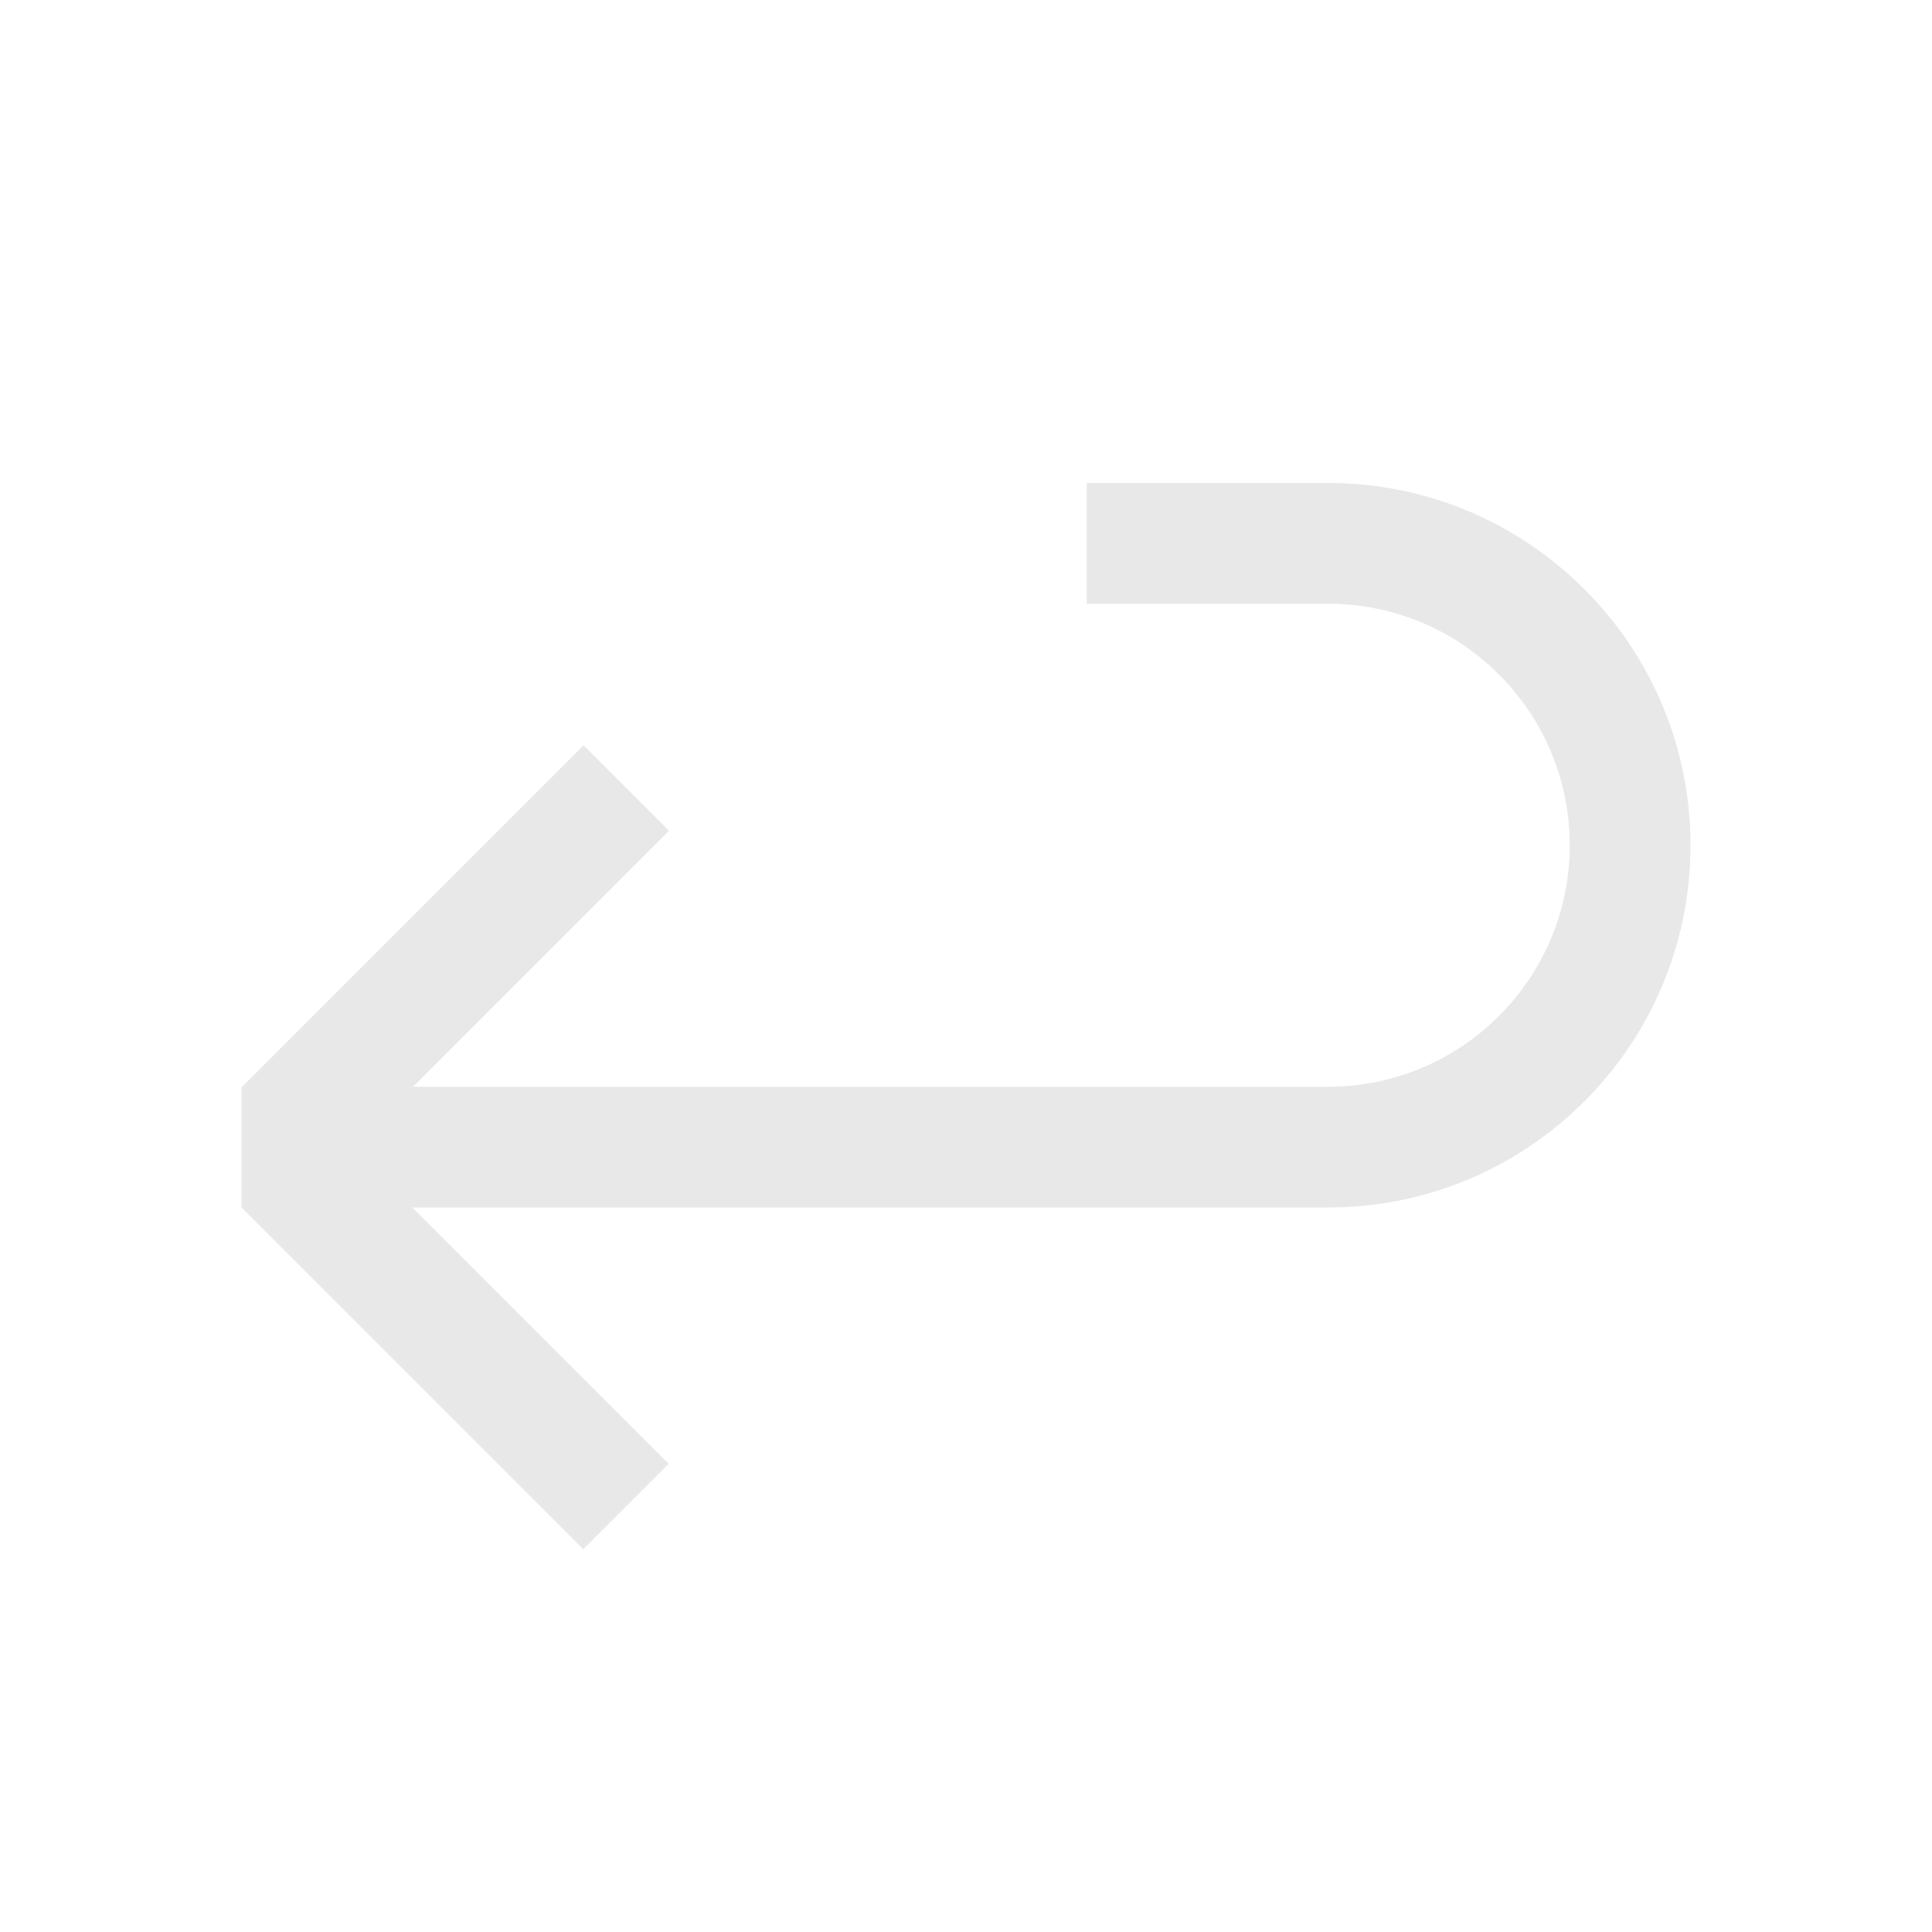 <?xml version="1.0" encoding="UTF-8" standalone="no"?><!DOCTYPE svg PUBLIC "-//W3C//DTD SVG 1.1//EN" "http://www.w3.org/Graphics/SVG/1.1/DTD/svg11.dtd"><svg width="16px" height="16px" viewBox="0 0 16 16" version="1.1" xmlns="http://www.w3.org/2000/svg" xmlns:xlink="http://www.w3.org/1999/xlink" xml:space="preserve" xmlns:serif="http://www.serif.com/" style="fill-rule:evenodd;clip-rule:evenodd;stroke-linejoin:round;stroke-miterlimit:2;"><g transform="matrix(1,0,0,1,0,-1)"><path d="M3.414,11L5.537,13.123L4.83,13.83L2.002,11.002L2.003,11L2,11L2,10L2.006,10L4.833,7.173L5.54,7.88L3.42,10L11,10L11.006,10C12.107,9.996 13,9.102 13,8C13,6.896 12.104,6 11,6L9,6L9,5L11,5L11.01,5C12.661,5.005 14,6.348 14,8C14,9.656 12.656,11 11,11L3.414,11Z" style="fill:rgb(197,197,197);fill-opacity:0.4;"/></g></svg>